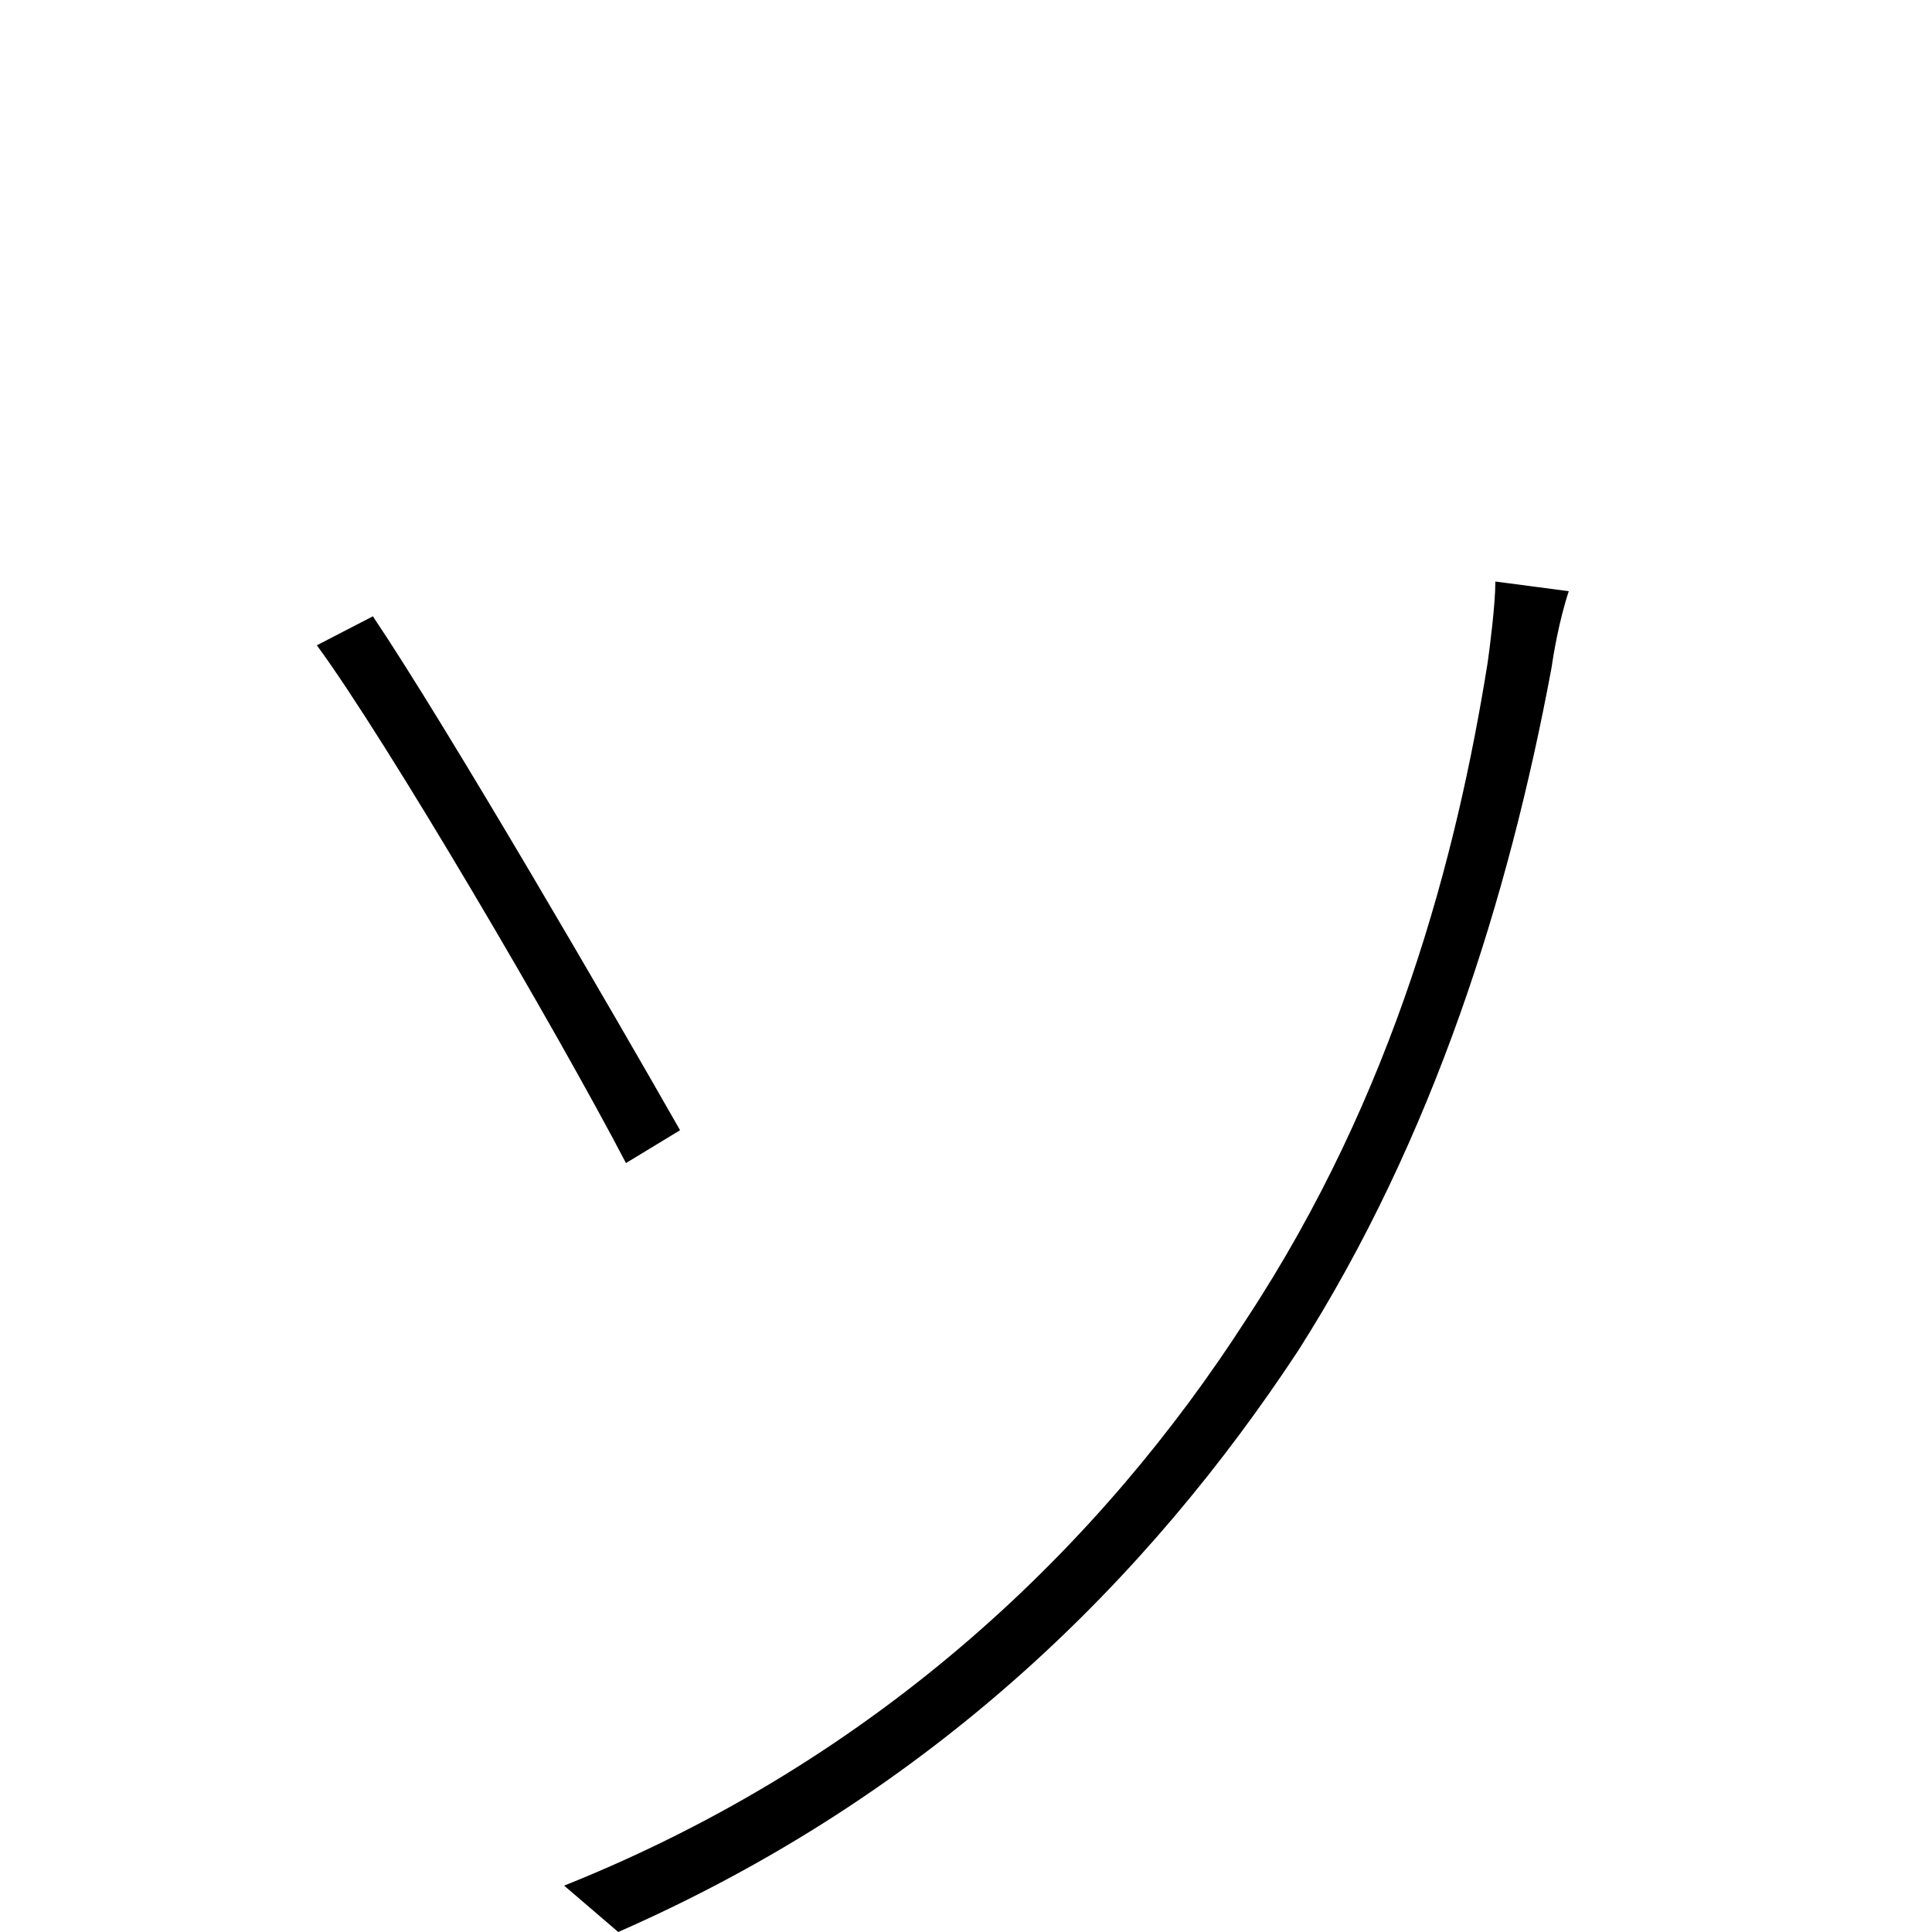 <svg xmlns="http://www.w3.org/2000/svg" viewBox="0 -1000 1000 1000">
	<path fill="#000000" d="M292 -24L320 0C484 -72 595 -184 672 -301C742 -411 781 -536 803 -654C804 -661 807 -679 812 -694L774 -699C774 -687 771 -664 770 -657C754 -557 722 -434 645 -317C571 -202 457 -90 292 -24ZM193 -681L164 -666C200 -617 288 -467 324 -398L352 -415C319 -473 232 -623 193 -681Z"/>
</svg>